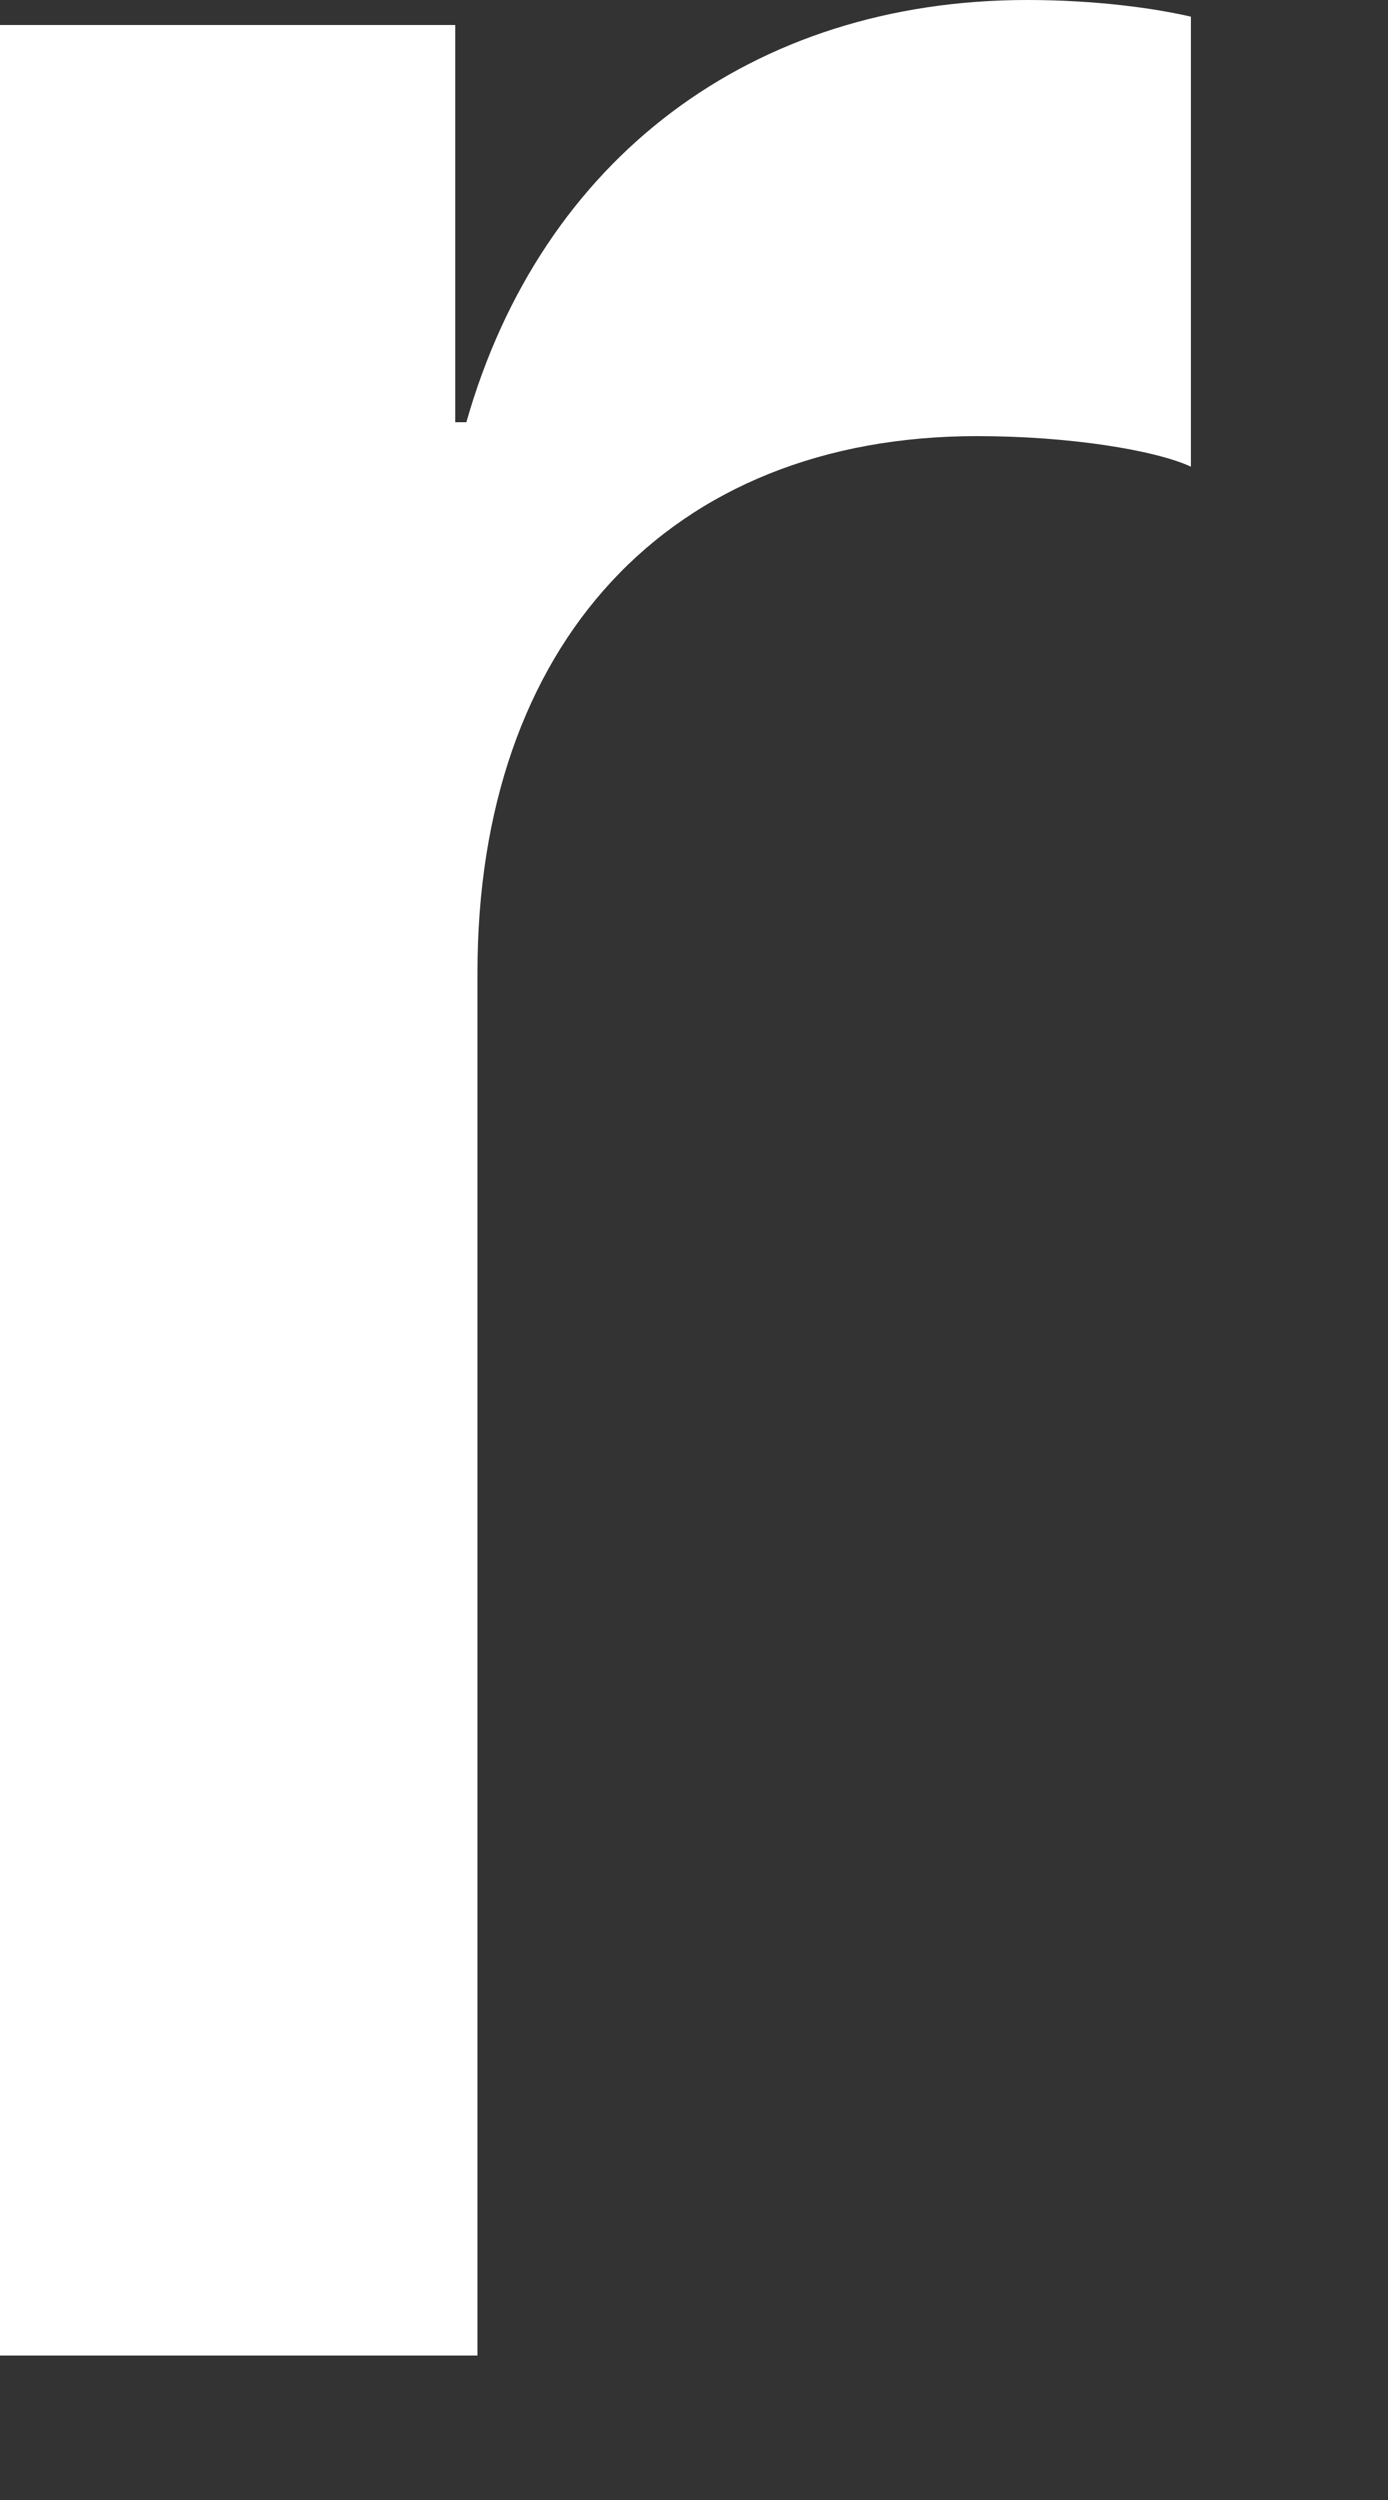 <?xml version="1.0" encoding="utf-8" standalone="no"?>

<svg height="9.00px" version="1.1" width="5.00px" xmlns="http://www.w3.org/2000/svg"><rect width="100%" height="100%" fill="#333333" stroke="none"/><path d="M0 0.09 L1.64 0.09 L1.64 1.52 L1.68 1.52 C1.95 0.57 2.71 0 3.7 0 C3.95 0 4.16 0.03 4.29 0.06 L4.29 1.68 C4.16 1.62 3.85 1.57 3.52 1.57 C2.41 1.57 1.72 2.32 1.72 3.5 L1.72 8.48 L0 8.48 L0 0.09" fill="white" stroke="white" stroke-opacity="1" stroke-width="0"/></svg>